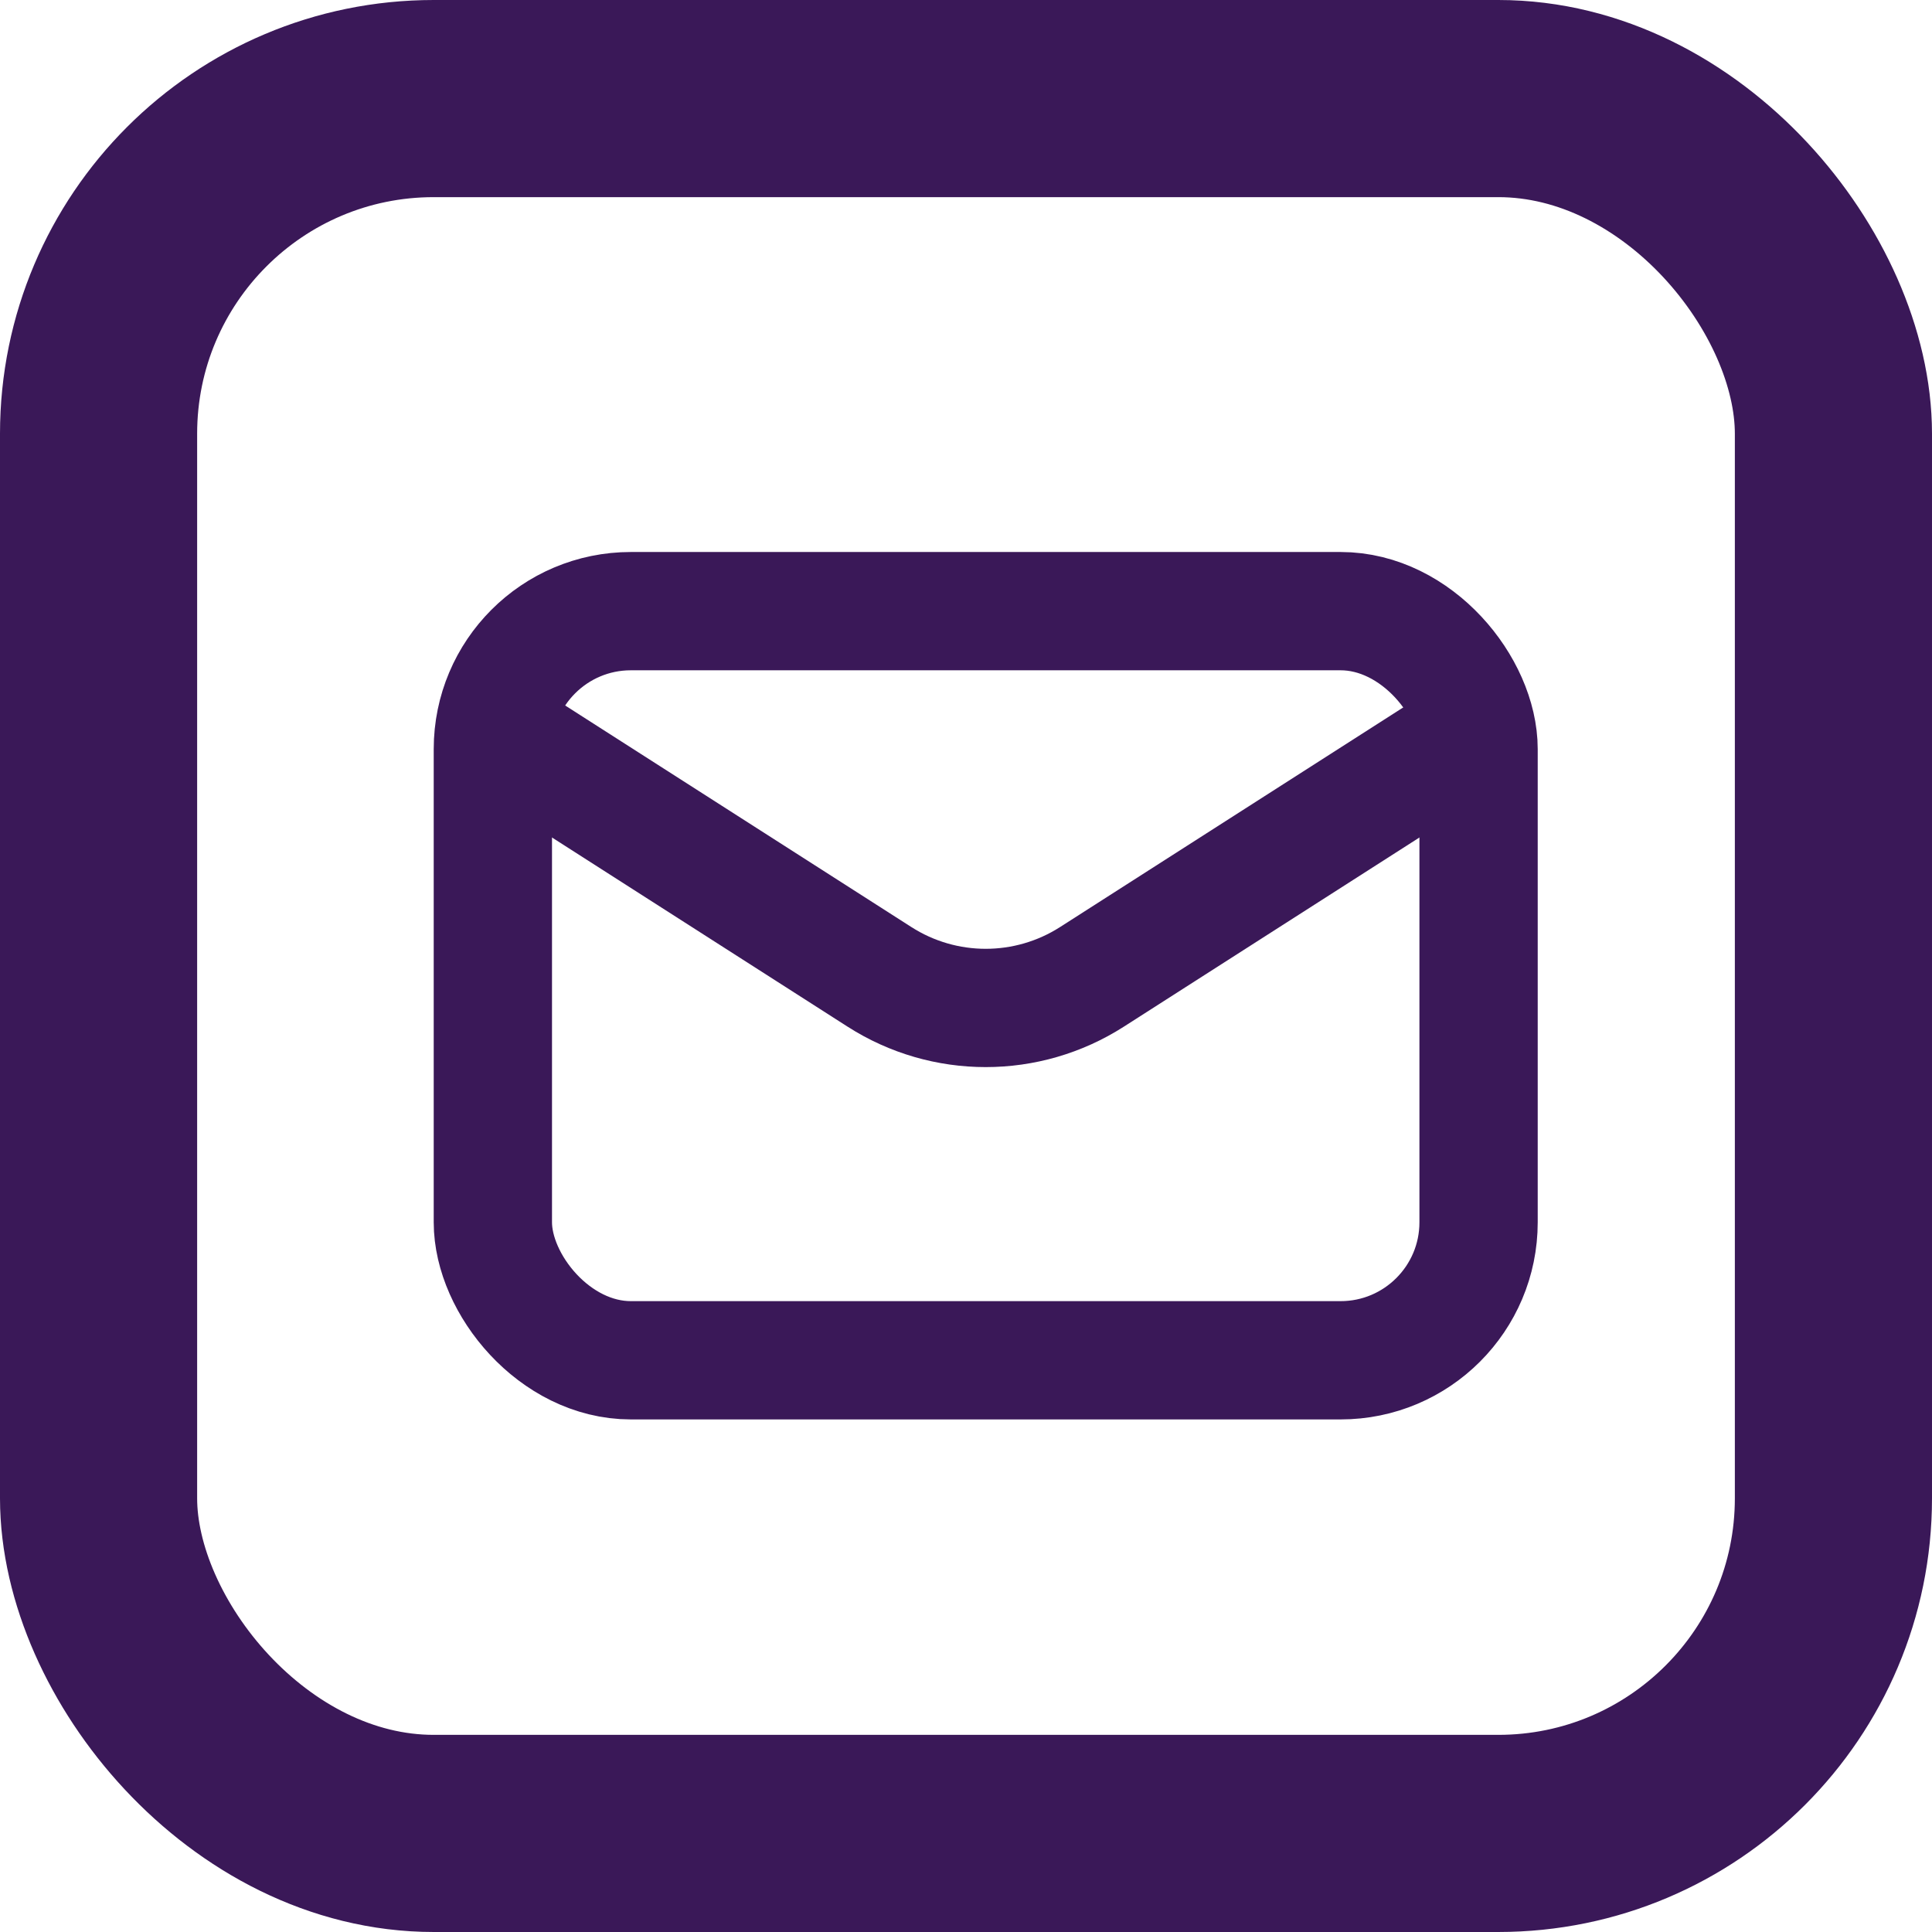 <svg width="49" height="49" viewBox="0 0 49 49" fill="none" xmlns="http://www.w3.org/2000/svg">
<rect x="2.5" y="2.5" width="44" height="44" rx="8.5" stroke="#3A1858" stroke-width="5"/>
<rect x="12.5" y="15.5" width="25" height="19" rx="3.5" stroke="#3A1858" stroke-width="3"/>
<path d="M12.5 18.5L22.305 24.775C23.948 25.827 26.052 25.827 27.695 24.775L37.5 18.5" stroke="#3A1858" stroke-width="3"/>
</svg>
